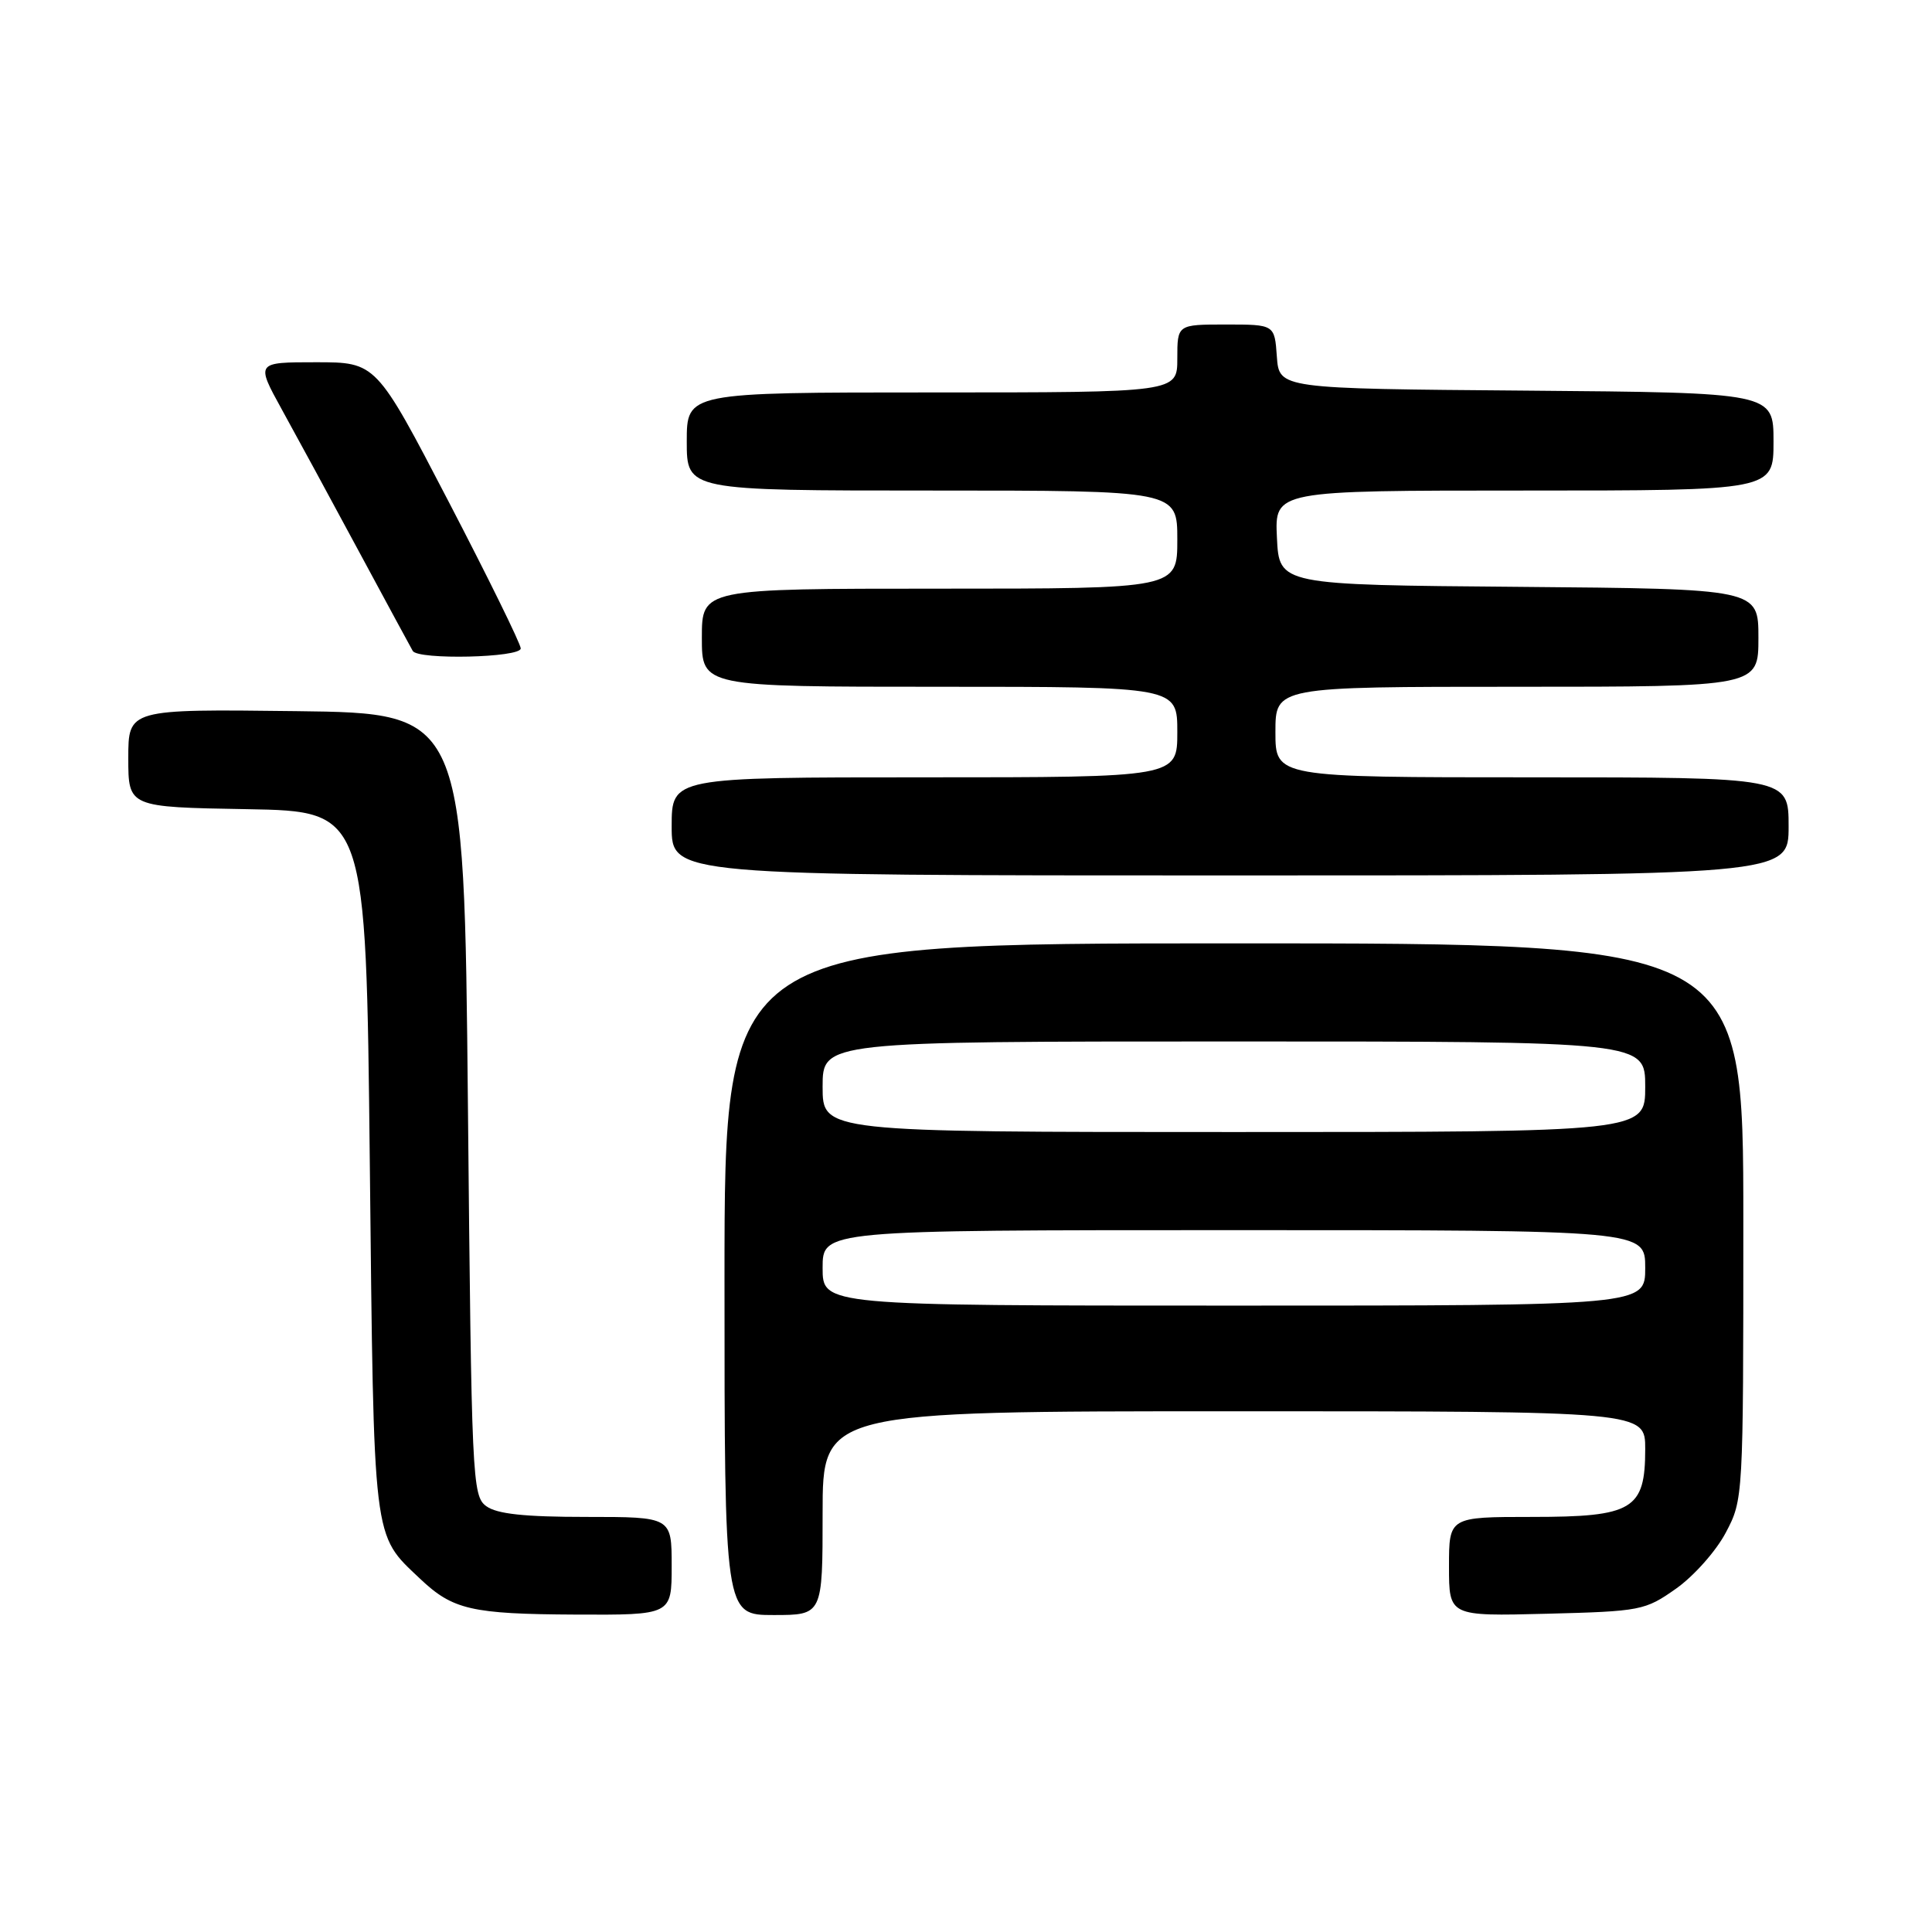 <?xml version="1.0" encoding="UTF-8" standalone="no"?>
<!DOCTYPE svg PUBLIC "-//W3C//DTD SVG 1.1//EN" "http://www.w3.org/Graphics/SVG/1.1/DTD/svg11.dtd" >
<svg xmlns="http://www.w3.org/2000/svg" xmlns:xlink="http://www.w3.org/1999/xlink" version="1.1" viewBox="0 0 256 256">
 <g >
 <path fill="currentColor"
d=" M 89.00 207.50 C 89.00 201.00 89.00 201.00 77.69 201.00 C 69.50 201.00 65.85 200.61 64.44 199.58 C 62.57 198.22 62.48 196.18 62.00 146.33 C 61.50 94.50 61.50 94.50 39.25 94.23 C 17.00 93.96 17.00 93.96 17.00 100.46 C 17.00 106.95 17.00 106.95 32.75 107.22 C 48.50 107.50 48.50 107.50 49.00 154.00 C 49.55 204.89 49.34 203.20 55.66 209.19 C 59.99 213.30 62.46 213.87 76.25 213.94 C 89.00 214.00 89.00 214.00 89.00 207.50 Z  M 109.00 200.50 C 109.00 187.00 109.00 187.00 163.50 187.00 C 218.00 187.00 218.00 187.00 218.00 192.00 C 218.00 200.03 216.38 201.00 203.00 201.00 C 192.00 201.00 192.00 201.00 192.00 207.58 C 192.00 214.16 192.00 214.16 204.92 213.83 C 217.42 213.51 217.98 213.40 222.09 210.50 C 224.43 208.85 227.39 205.52 228.67 203.09 C 230.99 198.71 231.00 198.48 231.00 161.84 C 231.00 125.00 231.00 125.00 163.50 125.00 C 96.00 125.00 96.00 125.00 96.00 169.50 C 96.00 214.00 96.00 214.00 102.50 214.00 C 109.00 214.00 109.00 214.00 109.00 200.50 Z  M 237.00 109.50 C 237.00 103.00 237.00 103.00 203.00 103.00 C 169.00 103.00 169.00 103.00 169.00 97.00 C 169.00 91.00 169.00 91.00 201.00 91.00 C 233.00 91.00 233.00 91.00 233.00 84.51 C 233.00 78.03 233.00 78.03 201.25 77.76 C 169.50 77.50 169.50 77.50 169.20 71.25 C 168.90 65.00 168.90 65.00 201.95 65.00 C 235.00 65.00 235.00 65.00 235.00 58.51 C 235.00 52.03 235.00 52.03 202.25 51.76 C 169.50 51.50 169.50 51.50 169.19 47.25 C 168.89 43.00 168.89 43.00 162.44 43.00 C 156.00 43.00 156.00 43.00 156.00 47.50 C 156.00 52.00 156.00 52.00 123.50 52.00 C 91.00 52.00 91.00 52.00 91.00 58.50 C 91.00 65.00 91.00 65.00 123.50 65.00 C 156.00 65.00 156.00 65.00 156.00 71.50 C 156.00 78.00 156.00 78.00 124.50 78.00 C 93.00 78.00 93.00 78.00 93.00 84.50 C 93.00 91.00 93.00 91.00 124.50 91.00 C 156.00 91.00 156.00 91.00 156.00 97.00 C 156.00 103.00 156.00 103.00 122.50 103.00 C 89.00 103.00 89.00 103.00 89.00 109.50 C 89.00 116.00 89.00 116.00 163.00 116.00 C 237.00 116.00 237.00 116.00 237.00 109.50 Z  M 69.00 85.92 C 69.00 85.33 64.69 76.55 59.42 66.42 C 49.84 48.00 49.84 48.00 41.87 48.00 C 33.90 48.00 33.90 48.00 37.34 54.25 C 39.24 57.69 43.82 66.12 47.52 73.00 C 51.23 79.88 54.45 85.84 54.69 86.25 C 55.38 87.46 69.00 87.15 69.00 85.92 Z  M 109.00 168.00 C 109.00 163.00 109.00 163.00 163.50 163.00 C 218.00 163.00 218.00 163.00 218.00 168.00 C 218.00 173.00 218.00 173.00 163.50 173.00 C 109.00 173.00 109.00 173.00 109.00 168.00 Z  M 109.00 144.00 C 109.00 138.00 109.00 138.00 163.50 138.00 C 218.00 138.00 218.00 138.00 218.00 144.00 C 218.00 150.00 218.00 150.00 163.50 150.00 C 109.00 150.00 109.00 150.00 109.00 144.00 Z "/>
</g>
</svg>
